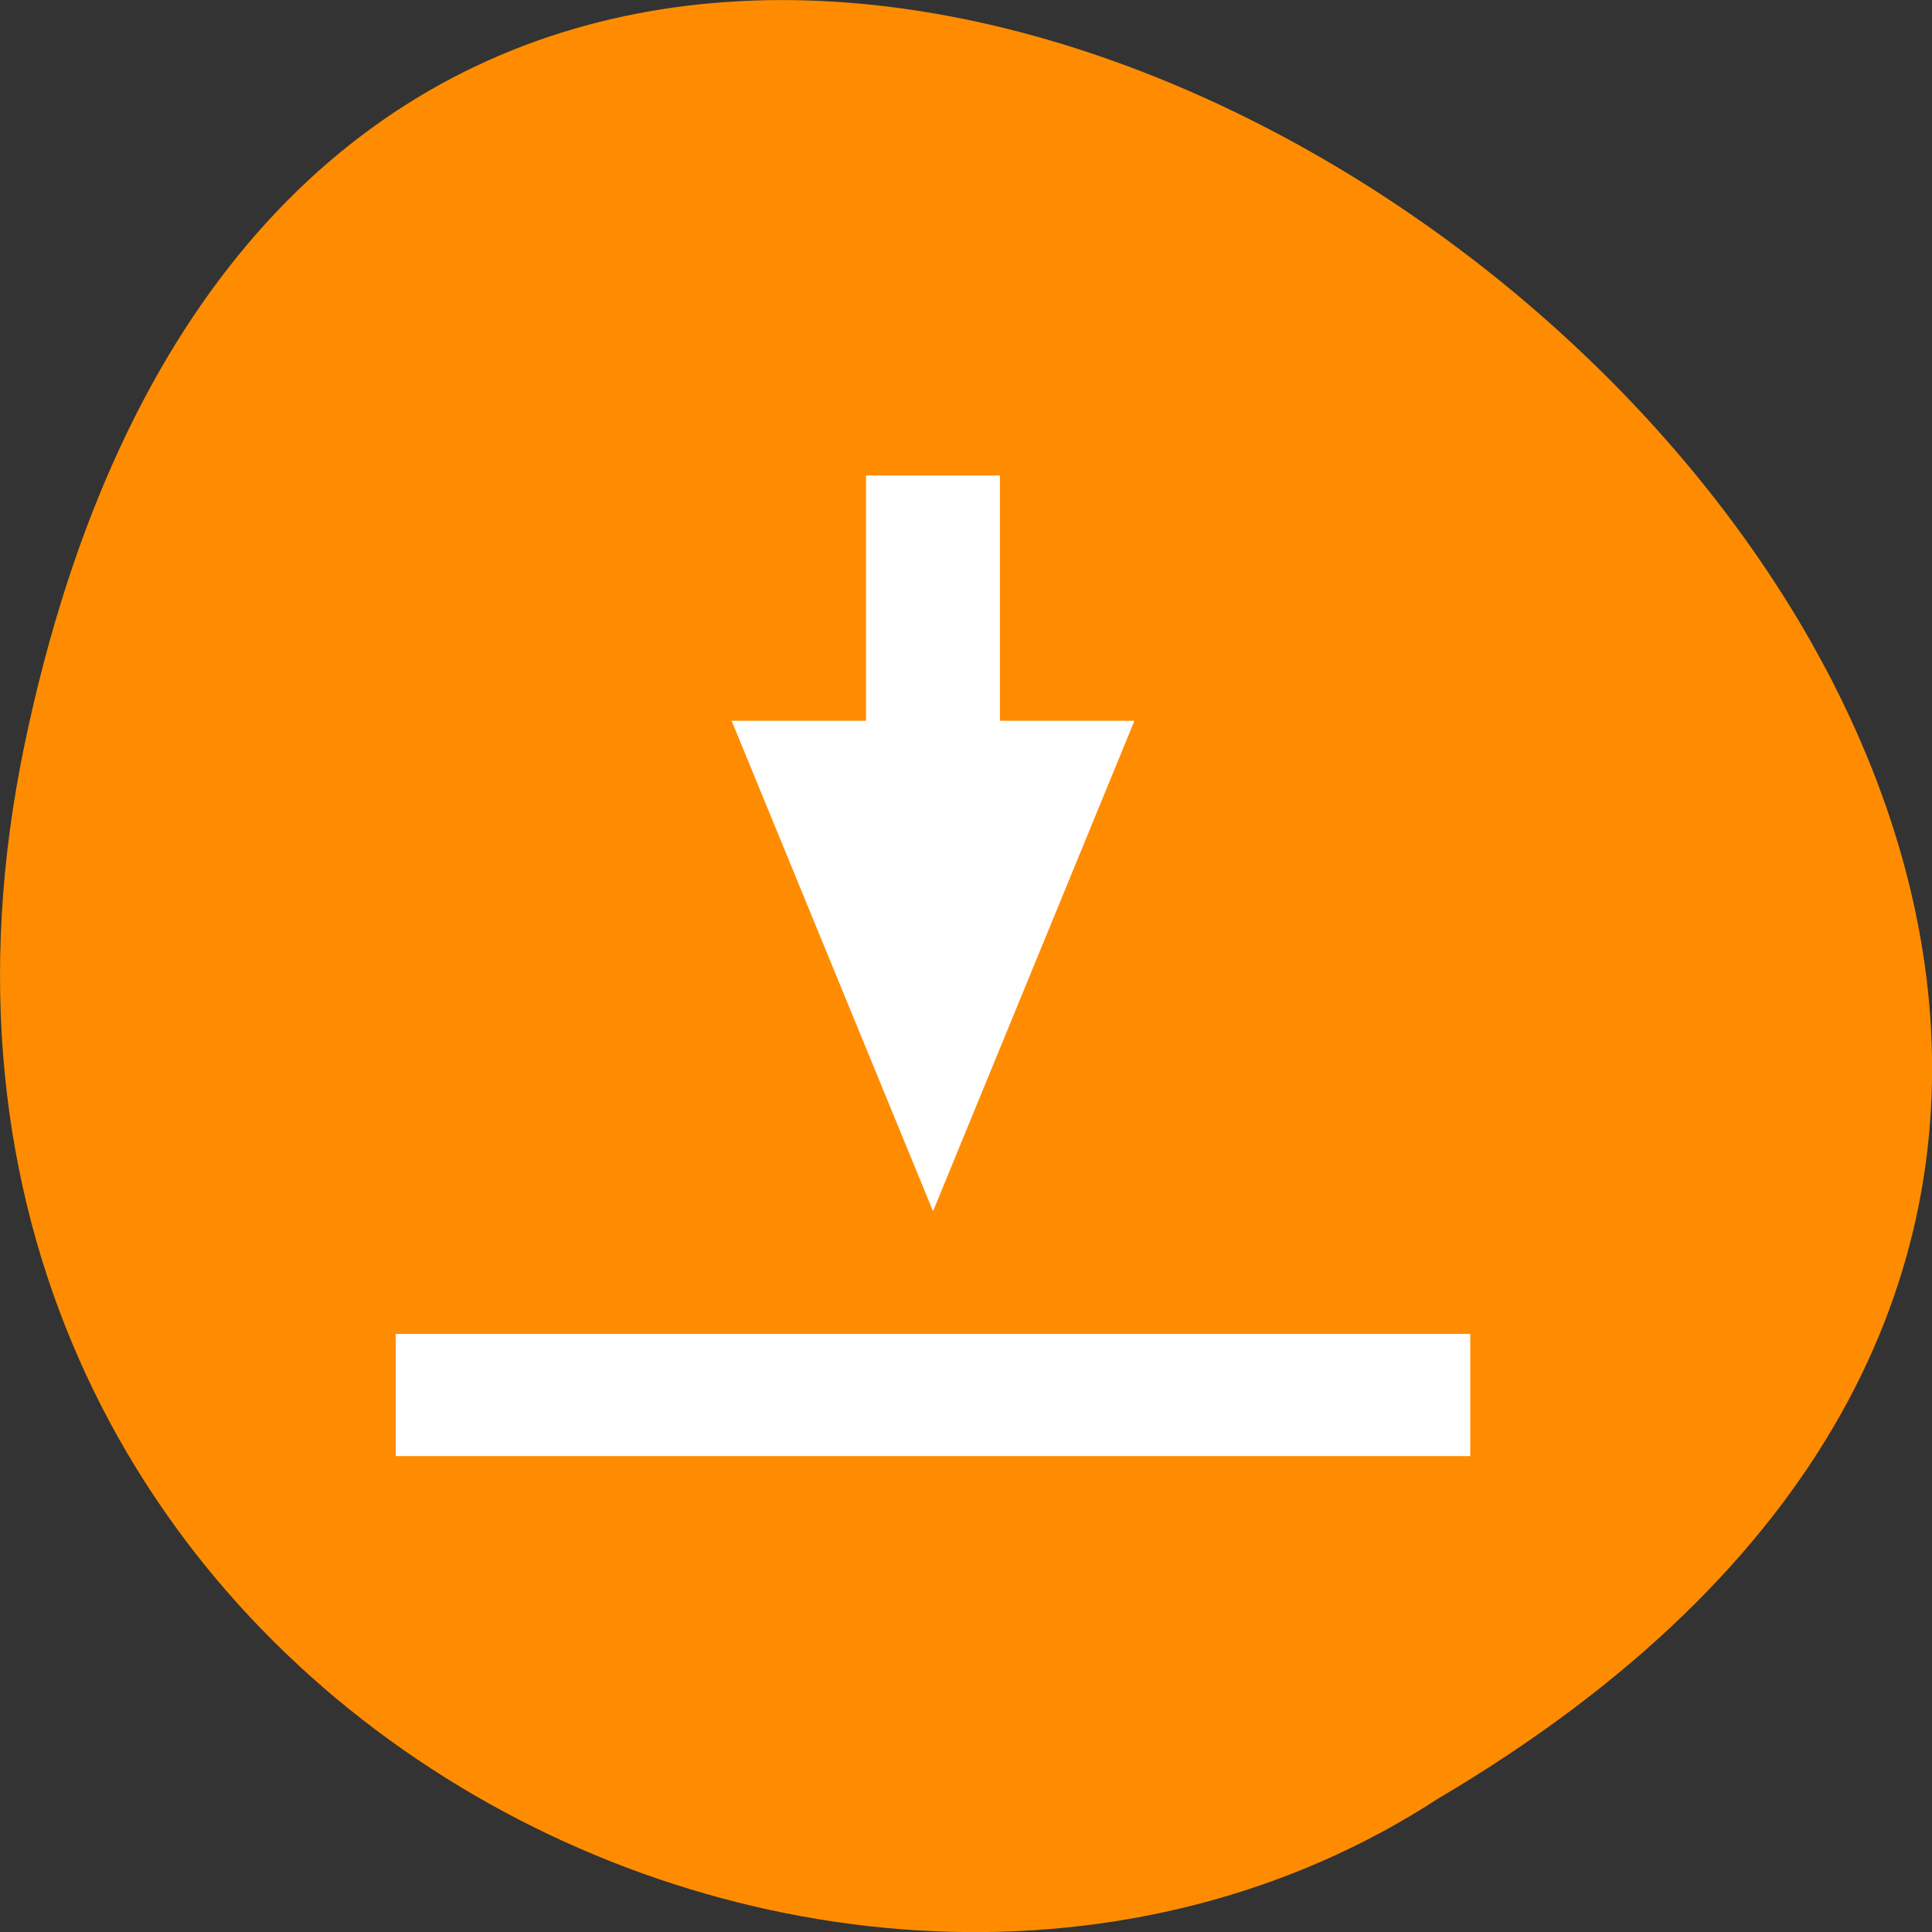 
<svg xmlns="http://www.w3.org/2000/svg" xmlns:xlink="http://www.w3.org/1999/xlink" width="16px" height="16px" viewBox="0 0 16 16" version="1.1">
<rect x="0" y="0" width="16" height="16" fill="#333333" stroke="none"/>
<g id="surface1">
<path style=" stroke:none;fill-rule:nonzero;fill:rgb(100%,54.902%,0%);fill-opacity:1;" d="M 0.203 6.168 C 3.328 -8.824 24.82 7.273 11.91 14.895 C 6.895 18.16 -1.402 13.883 0.203 6.168 Z M 0.203 6.168 "/>
<path style=" stroke:none;fill-rule:nonzero;fill:rgb(100%,100%,100%);fill-opacity:1;" d="M 7.172 3.938 L 7.172 5.969 L 6.059 5.969 L 7.727 10.031 L 9.395 5.969 L 8.281 5.969 L 8.281 3.938 Z M 3.277 11.047 L 3.277 12.059 L 12.176 12.059 L 12.176 11.047 Z M 3.277 11.047 "/>
</g>
</svg>
